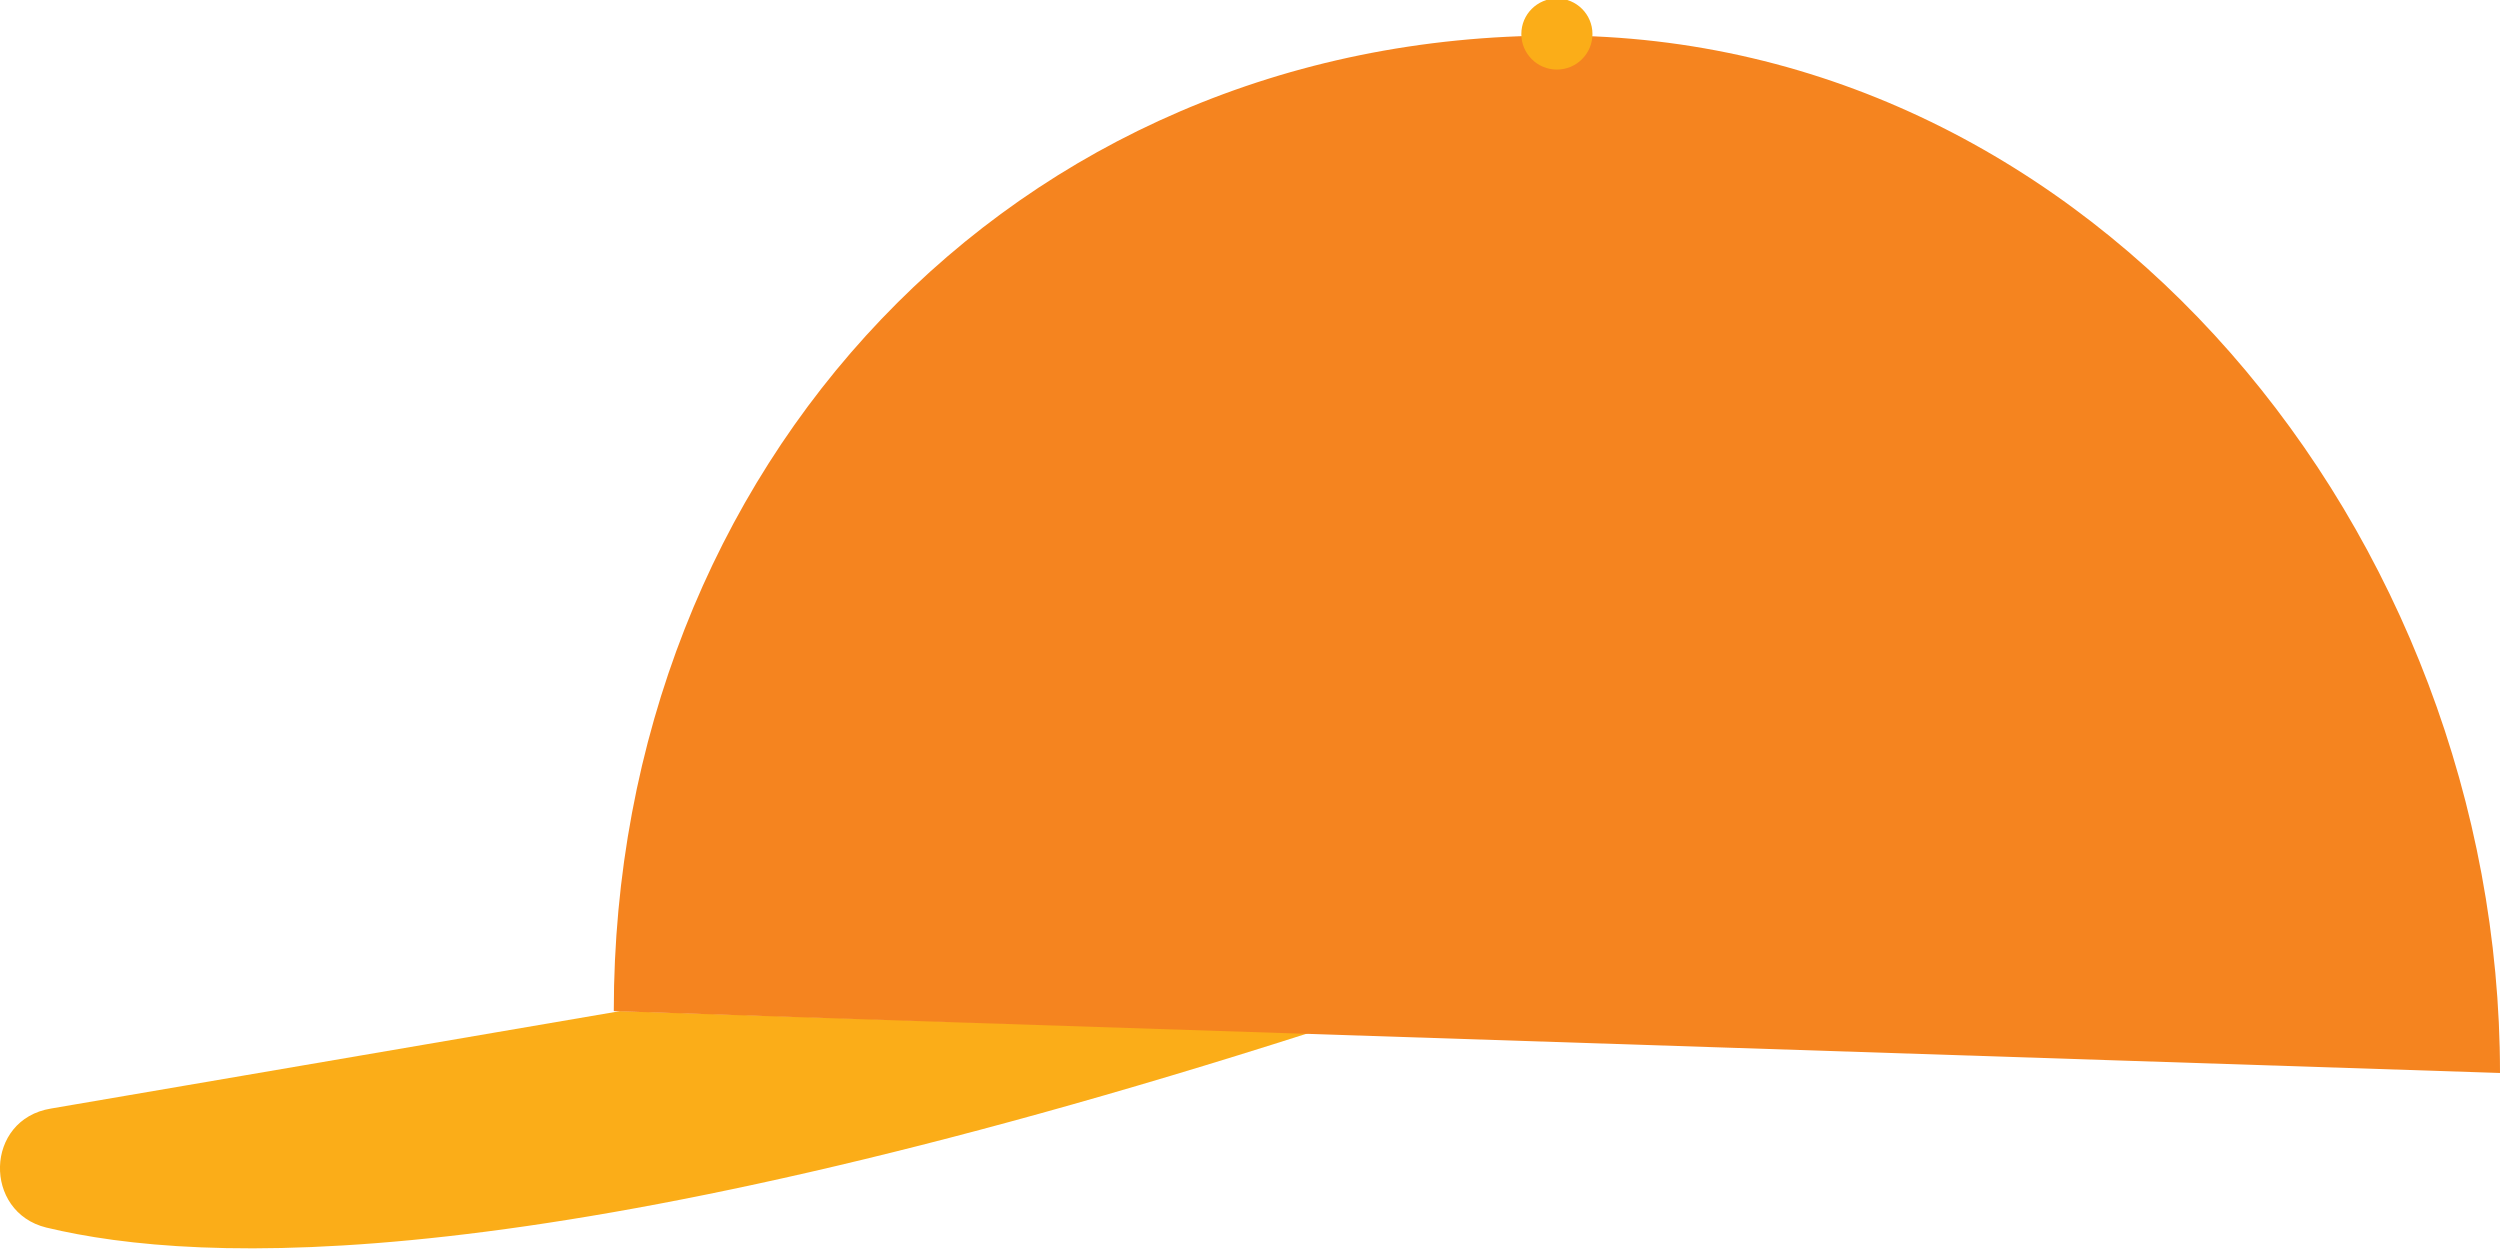 <?xml version="1.0" encoding="utf-8"?>
<!-- Generator: Adobe Illustrator 18.1.1, SVG Export Plug-In . SVG Version: 6.00 Build 0)  -->
<svg version="1.1" id="Layer_1" xmlns="http://www.w3.org/2000/svg" xmlns:xlink="http://www.w3.org/1999/xlink" x="0px" y="0px"
	 viewBox="0 0 161.7 80.8" enable-background="new 0 0 161.7 80.8" xml:space="preserve">
<path fill="#FBAD18" d="M40.1,65.4L3.3,71.7C-1,72.4-1.1,78.4,3,79.4c10,2.4,32,3.3,81.7-12.6L40.1,65.4z"/>
<path fill="#F5841F" d="M39.7,65.4c0-35.2,25.8-63.1,61-63.1l0,0c34.8,0,61,32.3,61,67.1L39.7,65.4z"/>
<circle fill="#FBAD18" cx="100.7" cy="2.2" r="2.3"/>
</svg>
